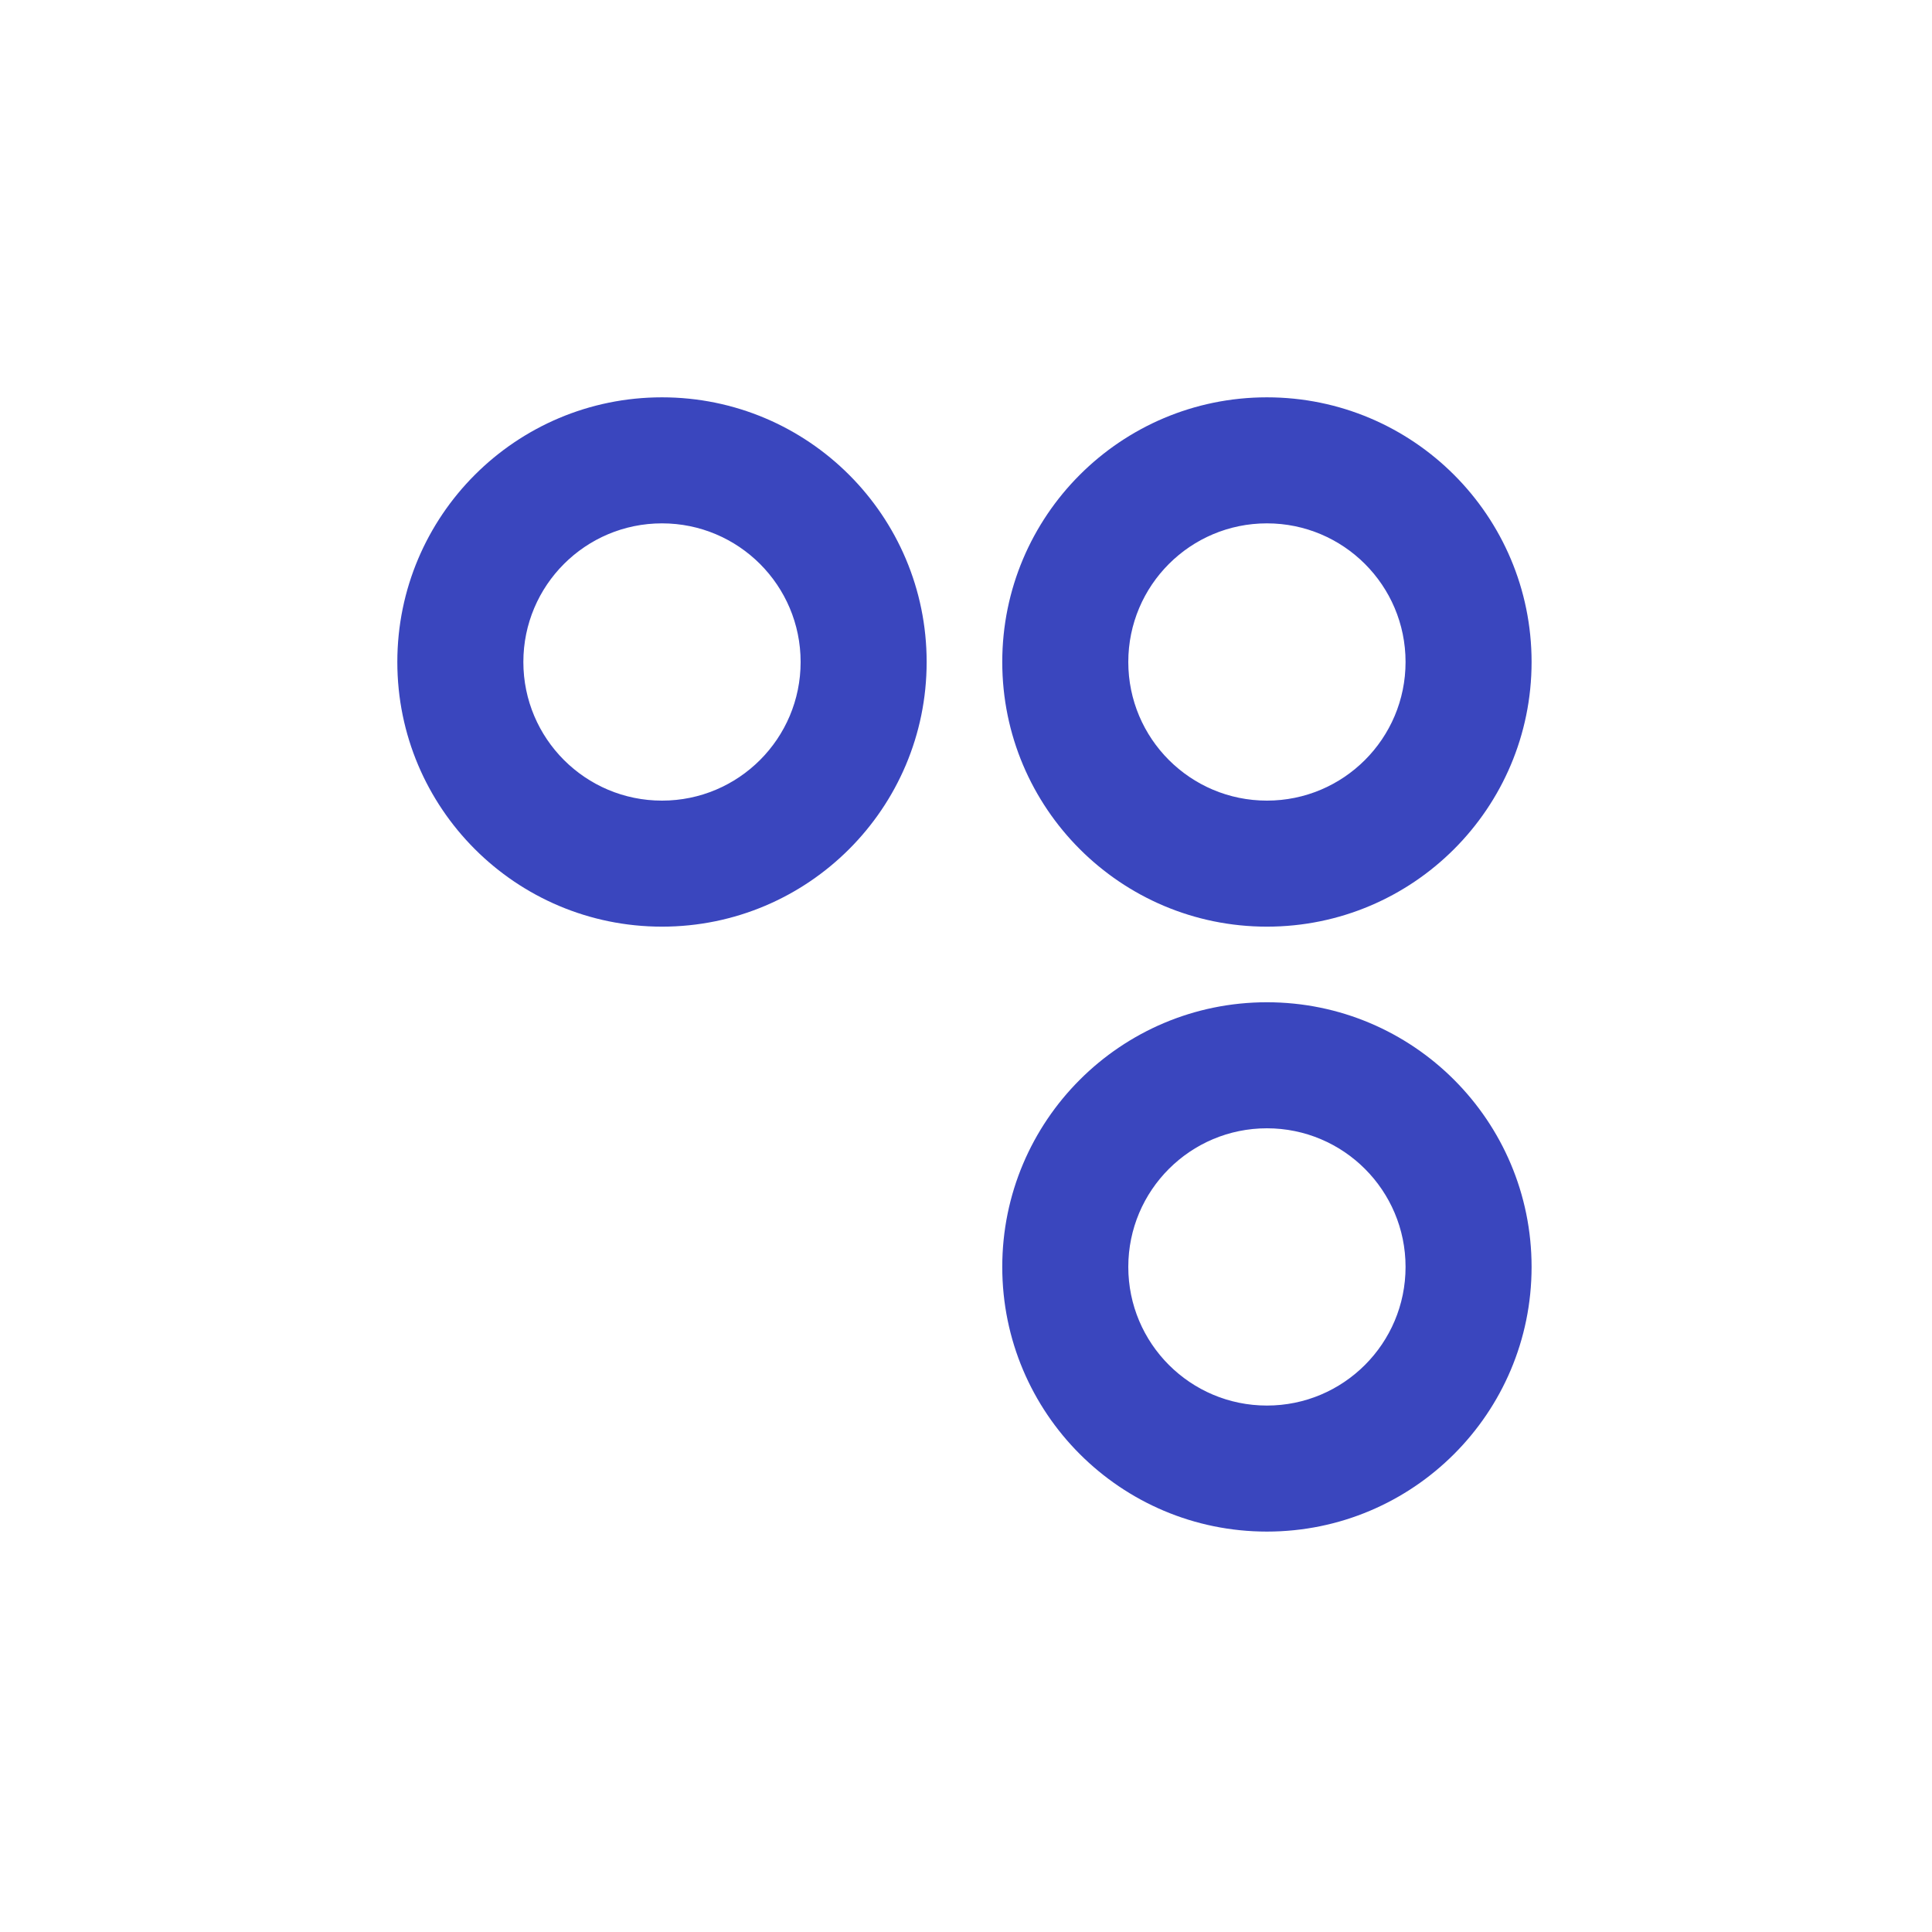 <svg width="389" height="389" viewBox="0 0 389 389" fill="none" xmlns="http://www.w3.org/2000/svg">
<path fill-rule="evenodd" clip-rule="evenodd" d="M255.09 105.375C239.674 105.375 227.177 117.872 227.177 133.288C227.177 148.704 239.674 161.201 255.09 161.201C270.506 161.201 283.003 148.704 283.003 133.288C283.003 117.872 270.506 105.375 255.09 105.375ZM201.801 133.288C201.801 103.858 225.659 80 255.09 80C284.52 80 308.378 103.858 308.378 133.288C308.378 162.719 284.52 186.577 255.09 186.577C225.659 186.577 201.801 162.719 201.801 133.288Z" fill="#3A46BE"/>
<path fill-rule="evenodd" clip-rule="evenodd" d="M133.289 105.376C117.873 105.376 105.376 117.873 105.376 133.289C105.376 148.705 117.873 161.202 133.289 161.202C148.705 161.202 161.202 148.705 161.202 133.289C161.202 117.873 148.705 105.376 133.289 105.376ZM80 133.289C80 103.858 103.858 80 133.289 80C162.719 80 186.577 103.858 186.577 133.289C186.577 162.719 162.719 186.577 133.289 186.577C103.858 186.577 80 162.719 80 133.289Z" fill="#3A46BE"/>
<path fill-rule="evenodd" clip-rule="evenodd" d="M255.09 227.177C239.674 227.177 227.177 239.674 227.177 255.09C227.177 270.506 239.674 283.003 255.09 283.003C270.506 283.003 283.003 270.506 283.003 255.09C283.003 239.674 270.506 227.177 255.09 227.177ZM201.801 255.09C201.801 225.659 225.659 201.801 255.09 201.801C284.52 201.801 308.378 225.659 308.378 255.09C308.378 284.52 284.52 308.378 255.09 308.378C225.659 308.378 201.801 284.52 201.801 255.09Z" fill="#3A46BE"/>
</svg>

